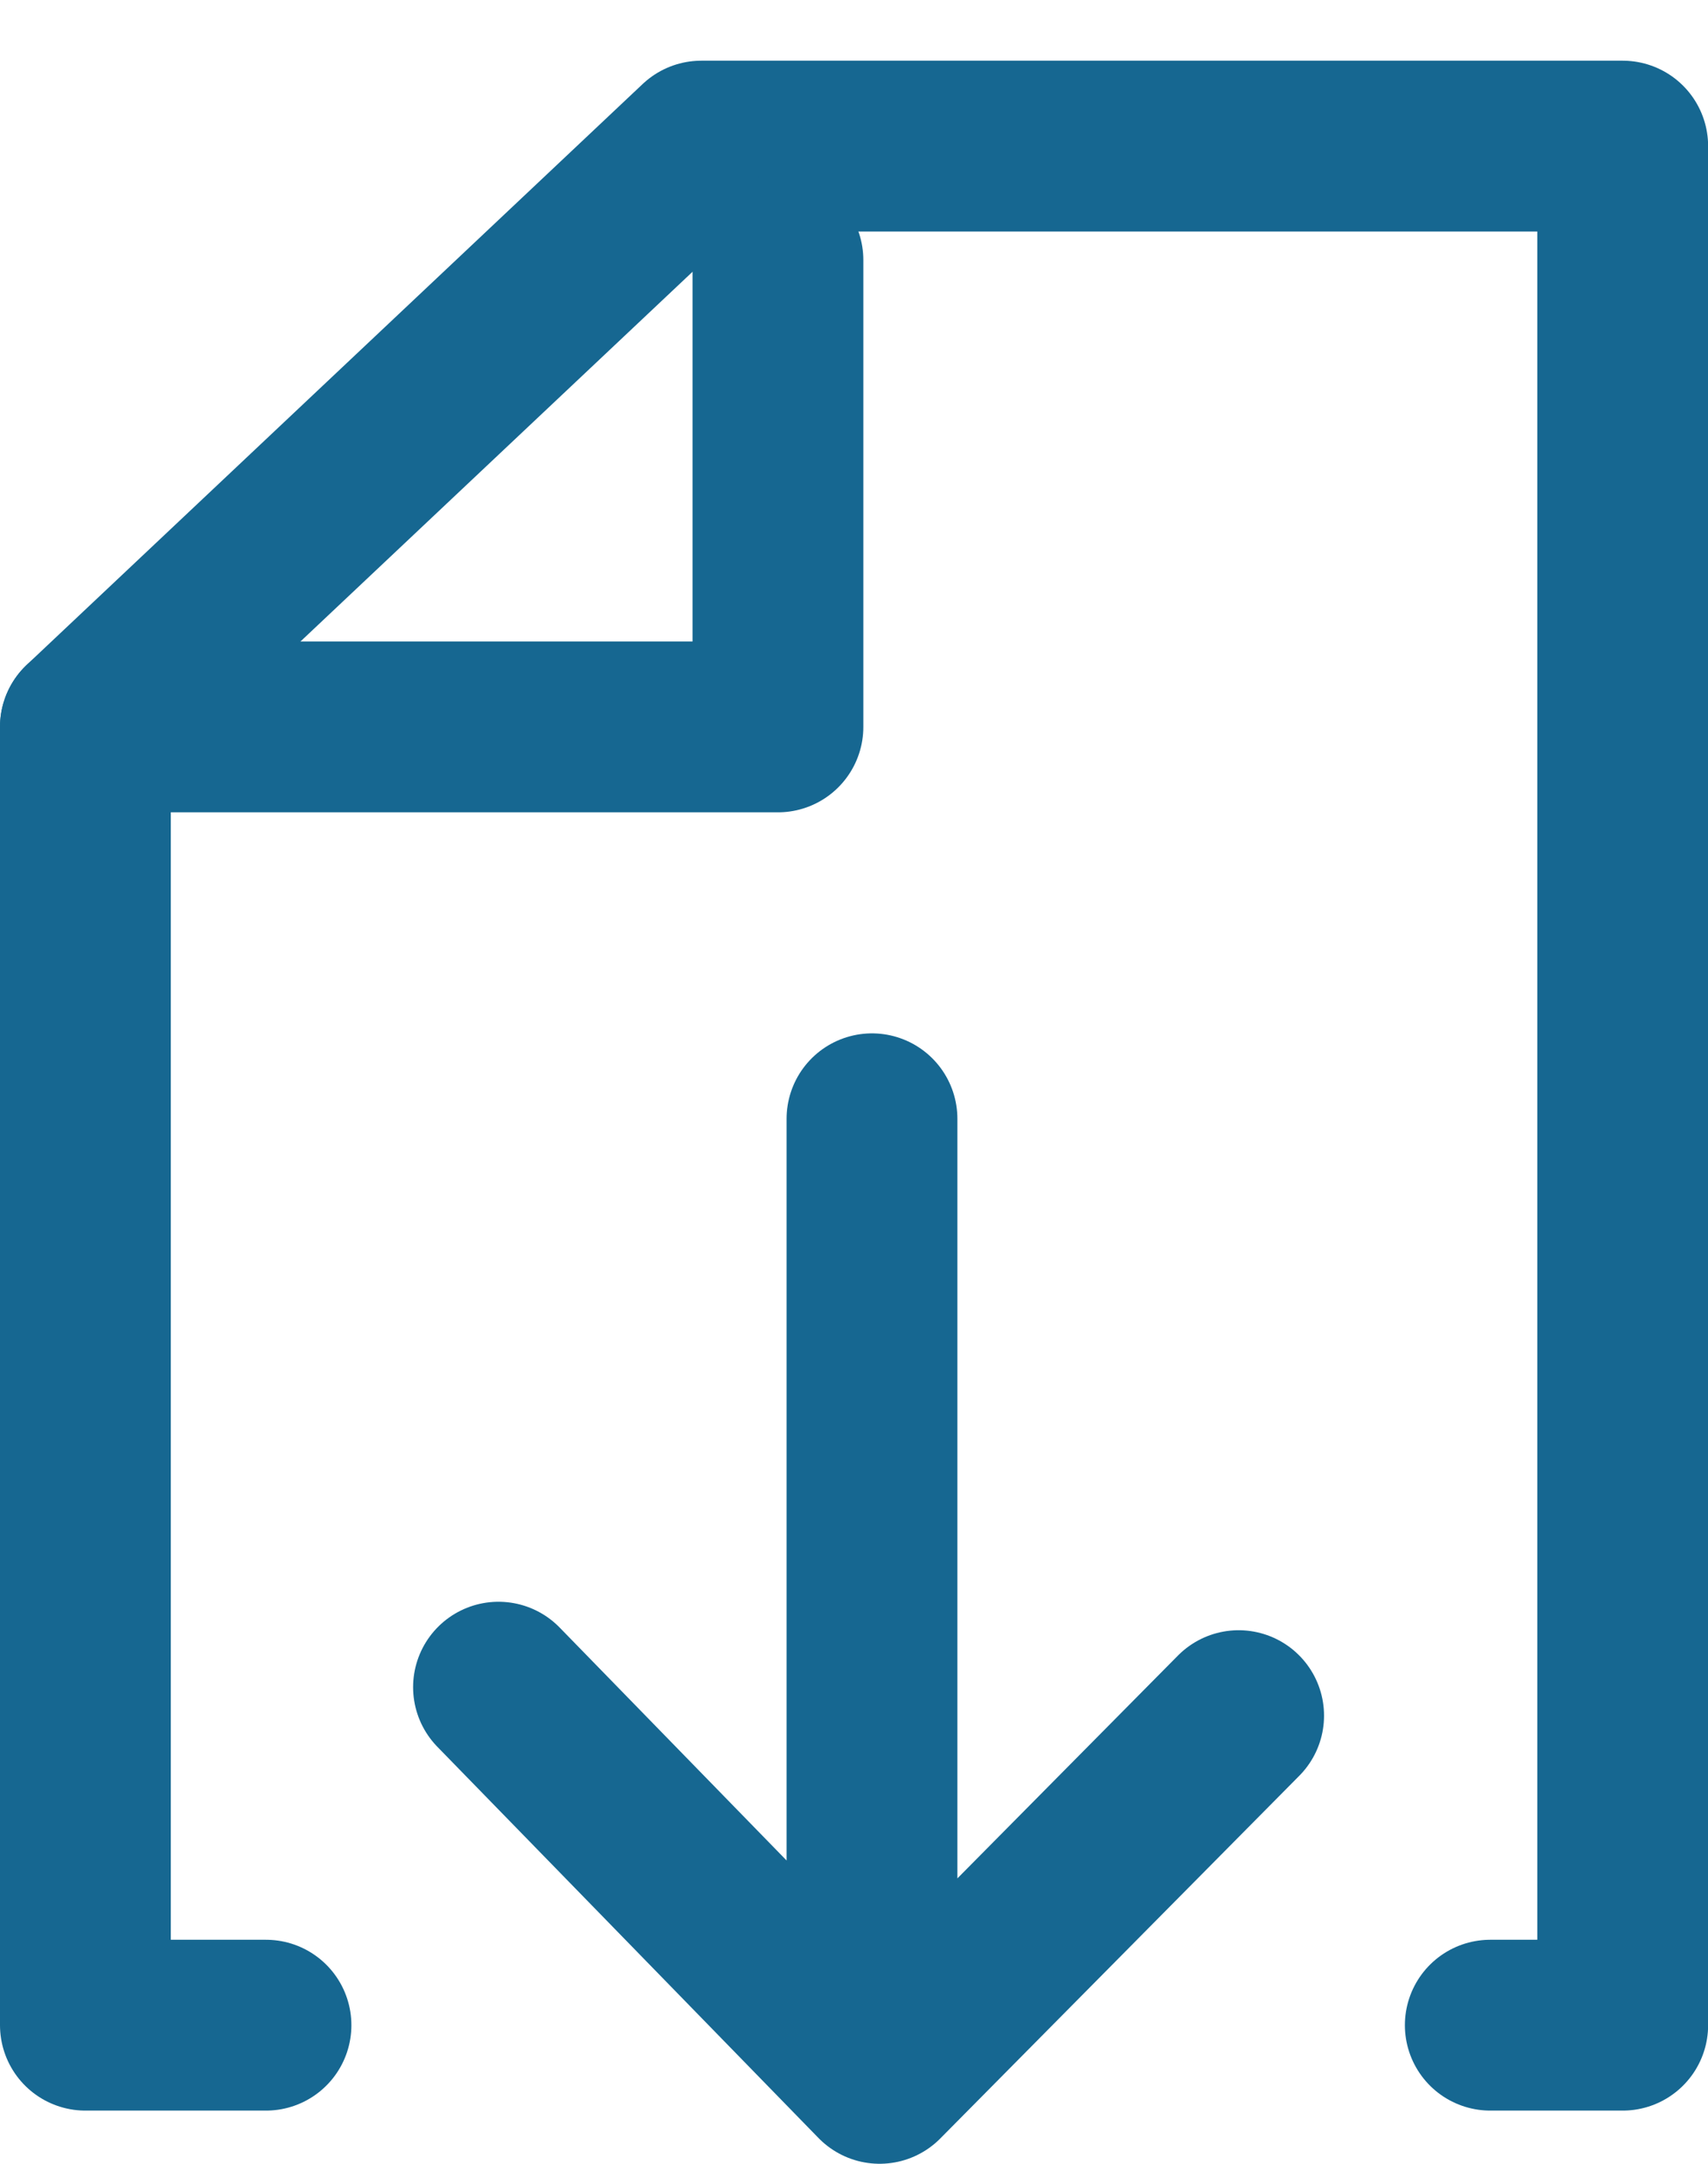 <svg width="15" height="19" viewBox="0 0 15 19" xmlns="http://www.w3.org/2000/svg"><title>Group</title><g stroke="#166791" stroke-width="1.5" stroke-linecap="round" stroke-linejoin="round" fill="none" fill-rule="evenodd"><path d="M7.658 9.824v7.252m-3.28-2.261l3.347 3.435 3.153-3.185"/><path d="M2.336 17.783H.75v-11.4l5.409-5.1h8.092v16.5h-1.163"/><path d="M.75 6.383h6.082V2.284"/></g></svg>